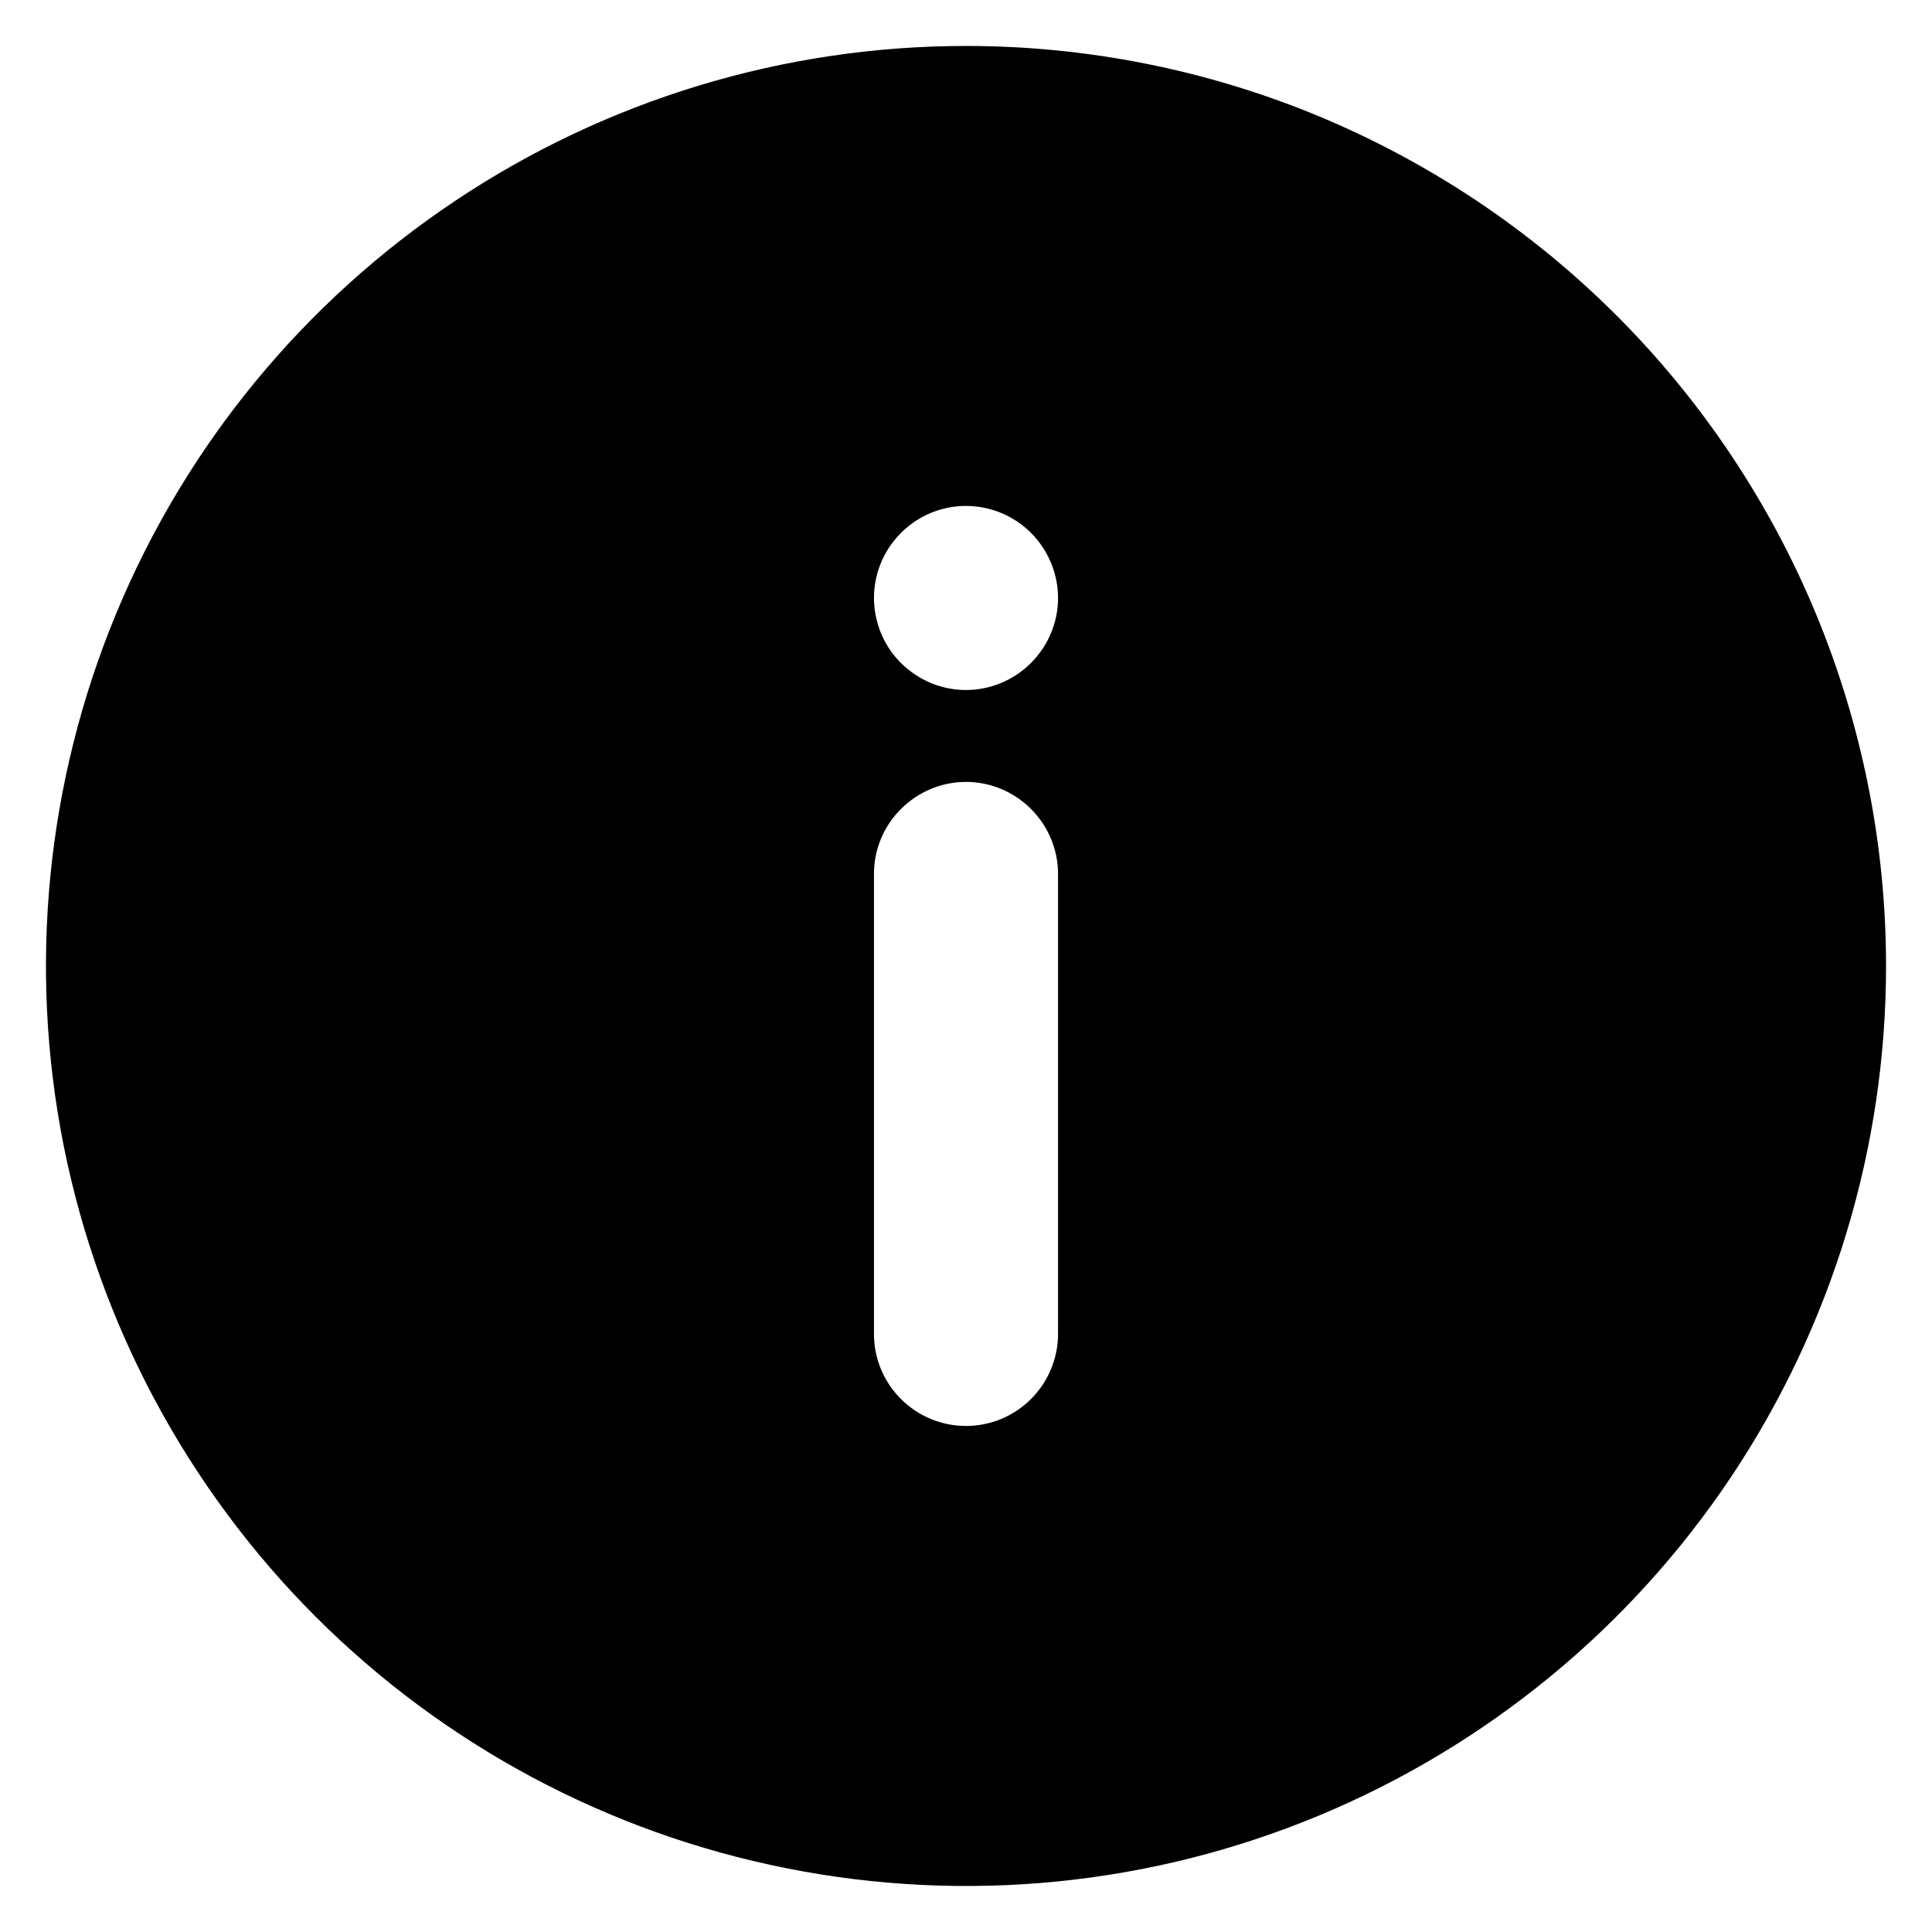 <svg width="14" height="14" viewBox="0 0 14 14" fill="none" xmlns="http://www.w3.org/2000/svg">
<path d="M7 0.333C5.681 0.333 4.392 0.724 3.296 1.457C2.2 2.189 1.345 3.23 0.841 4.448C0.336 5.667 0.204 7.007 0.461 8.3C0.719 9.593 1.354 10.781 2.286 11.714C3.218 12.646 4.406 13.281 5.699 13.538C6.993 13.796 8.333 13.664 9.551 13.159C10.769 12.654 11.81 11.8 12.543 10.704C13.276 9.607 13.667 8.318 13.667 7C13.667 6.124 13.494 5.257 13.159 4.448C12.824 3.64 12.333 2.905 11.714 2.286C11.095 1.667 10.36 1.176 9.551 0.84C8.742 0.505 7.875 0.333 7 0.333ZM7.667 9.666C7.667 9.843 7.596 10.013 7.471 10.138C7.346 10.263 7.177 10.333 7 10.333C6.823 10.333 6.654 10.263 6.529 10.138C6.403 10.013 6.333 9.843 6.333 9.666V6.333C6.333 6.156 6.403 5.987 6.529 5.862C6.654 5.737 6.823 5.666 7 5.666C7.177 5.666 7.346 5.737 7.471 5.862C7.596 5.987 7.667 6.156 7.667 6.333V9.666ZM7 5C6.868 5 6.739 4.961 6.63 4.887C6.52 4.814 6.434 4.71 6.384 4.588C6.334 4.466 6.32 4.332 6.346 4.203C6.372 4.074 6.435 3.955 6.529 3.862C6.622 3.768 6.741 3.705 6.87 3.679C6.999 3.653 7.133 3.667 7.255 3.717C7.377 3.768 7.481 3.853 7.554 3.963C7.627 4.072 7.667 4.201 7.667 4.333C7.667 4.51 7.596 4.679 7.471 4.804C7.346 4.929 7.177 5 7 5Z" fill="currentColor" />
</svg>
